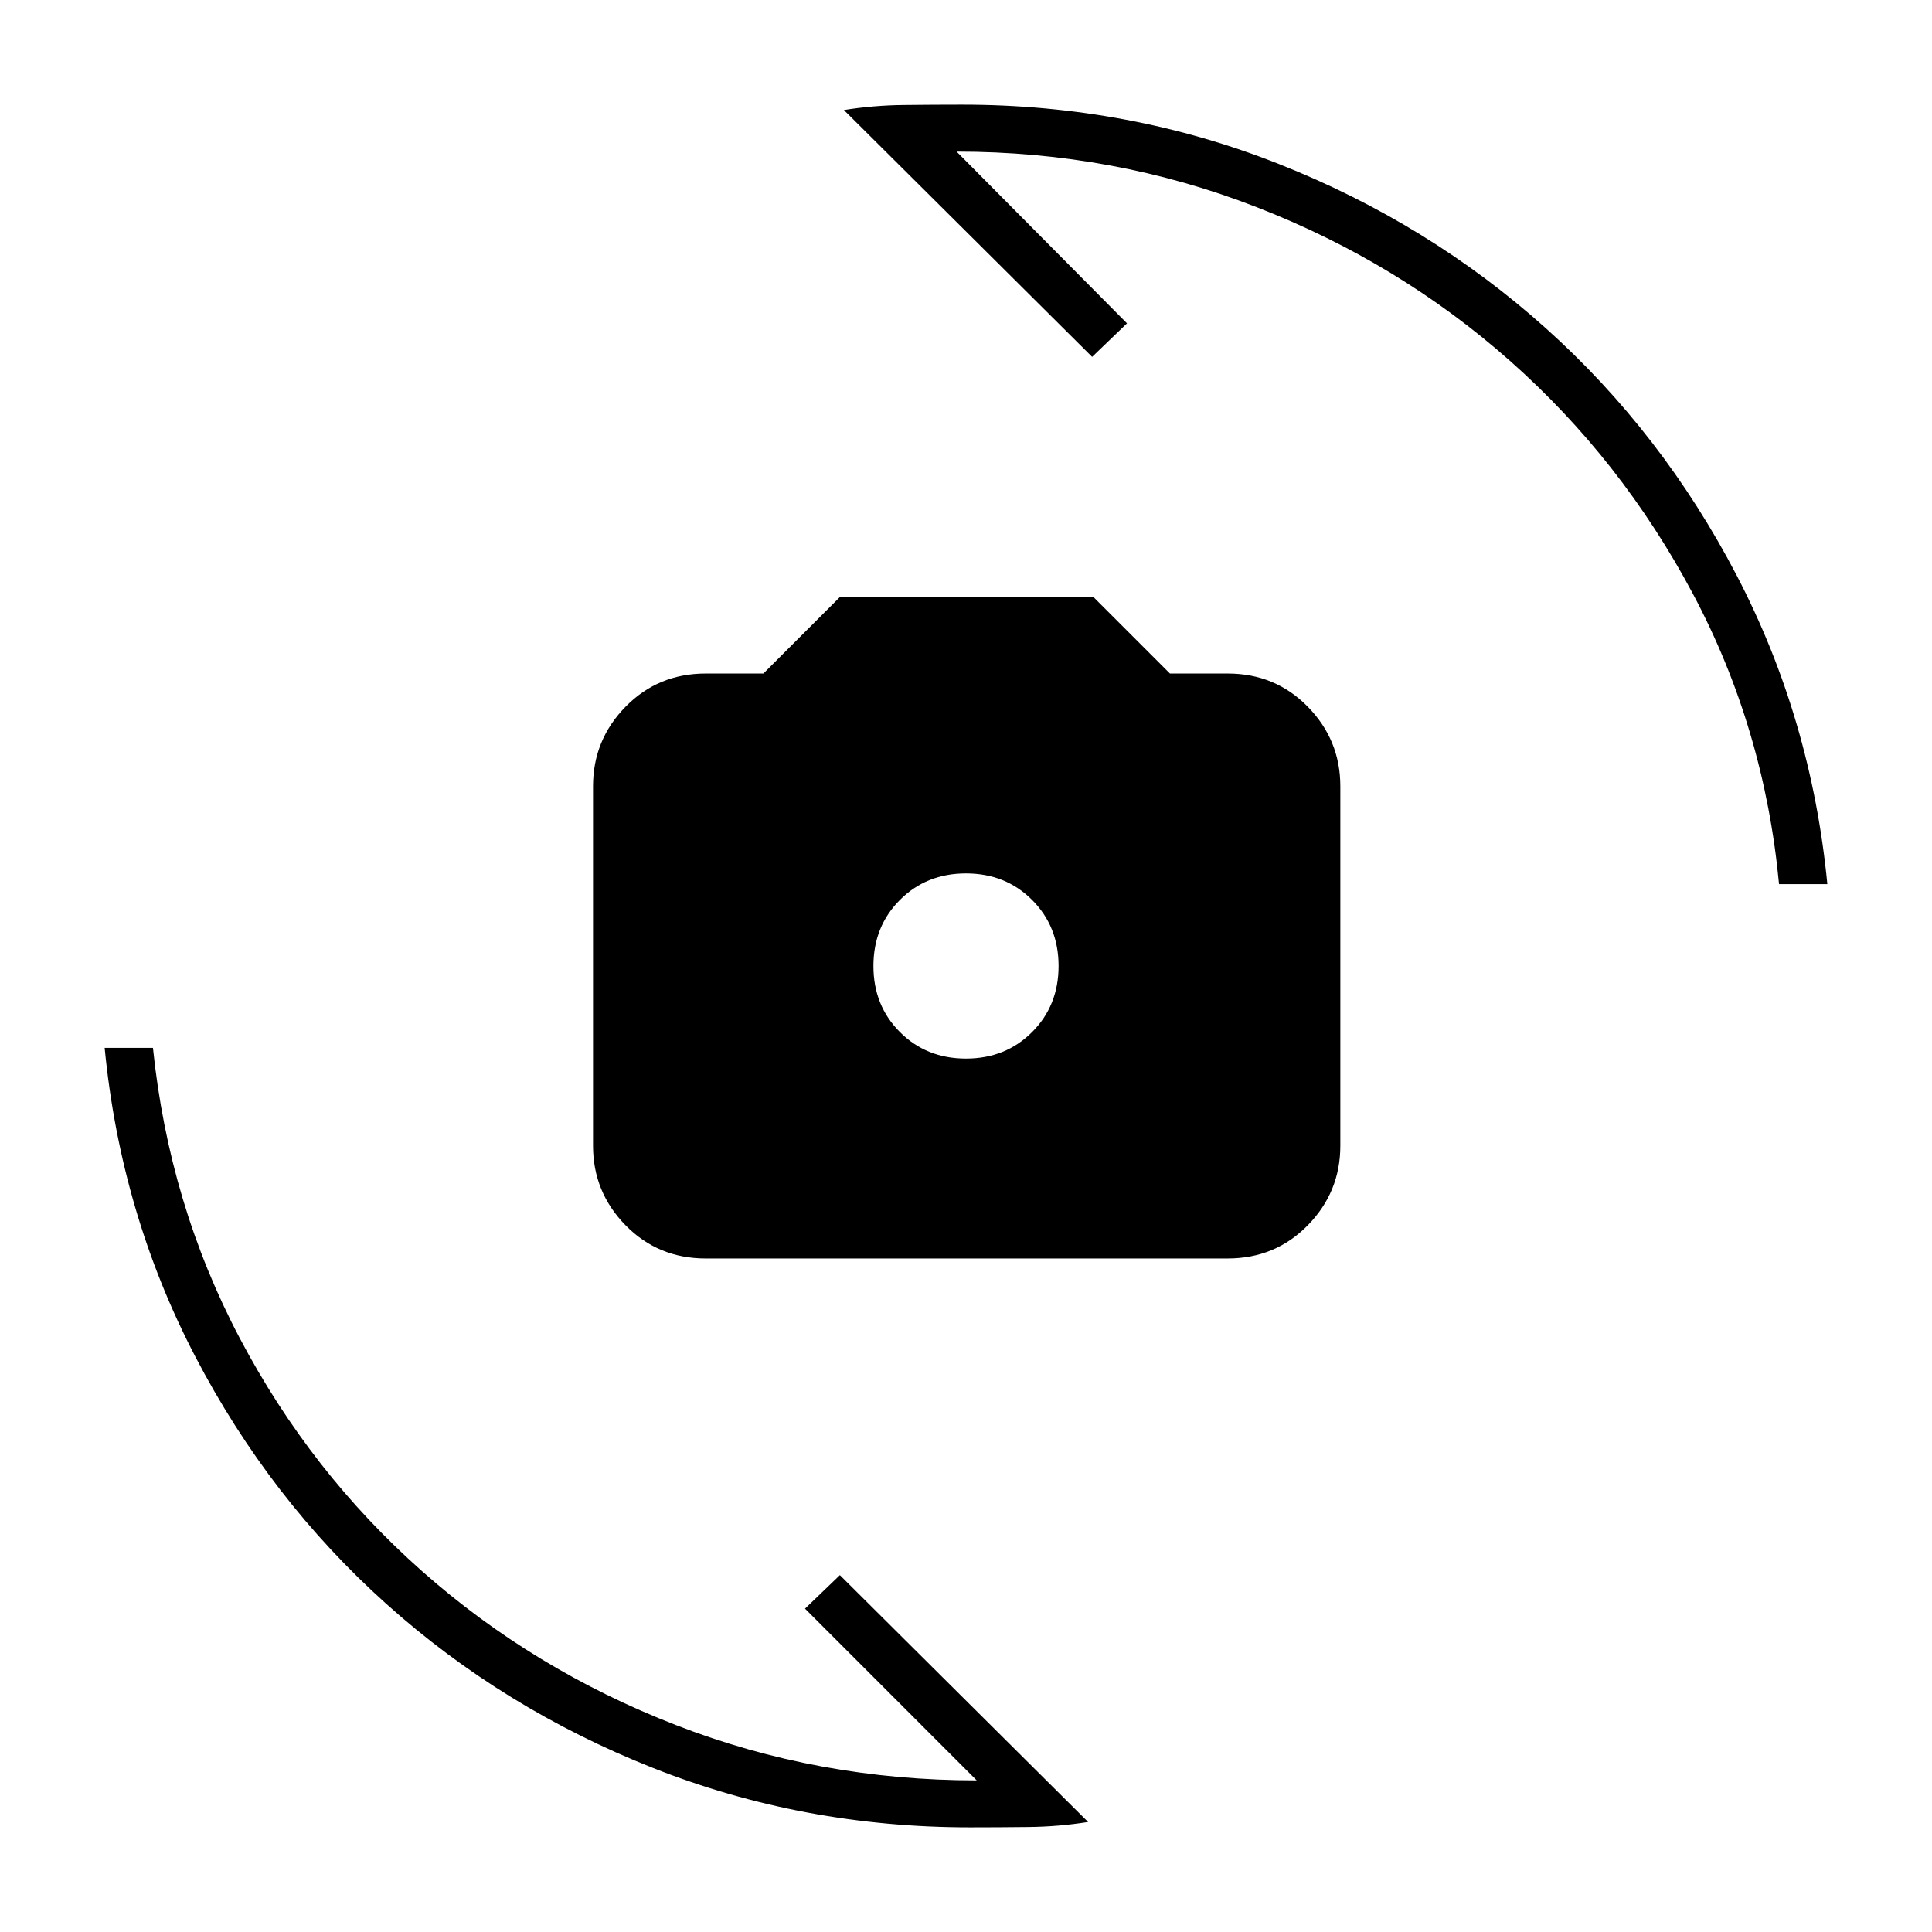 <svg xmlns="http://www.w3.org/2000/svg" height="40" viewBox="0 -960 960 960" width="40"><path d="M350.67-334.67q-23.67 0-39.84-16.5-16.16-16.5-16.16-39.5v-178.66q0-23 16.16-39.5 16.17-16.5 39.84-16.5h28.66l38-38h126l38 38H610q23.67 0 39.83 16.5 16.17 16.5 16.17 39.5v178.66q0 23-16.17 39.5-16.16 16.5-39.83 16.5H350.67ZM480-434q19.67 0 32.83-13.17Q526-460.33 526-480q0-19.67-13.17-32.83Q499.67-526 480-526q-19.67 0-32.83 13.17Q434-499.67 434-480q0 19.67 13.17 32.83Q460.33-434 480-434Zm-60.67-471.33q14.67-2.34 29.67-2.5 15-.17 29-.17 83 0 157.5 29.5T768-797q58 52 95 123t45 153.33h-24q-7.33-77.66-42.83-144.33-35.5-66.67-90.84-115.67-55.33-49-126.16-76.5-70.84-27.5-148.84-27.5L560-799.33l-17.33 16.66-123.34-122.66ZM540.67-54.67Q526-52.33 511-52.17 496-52 482-52q-83 0-157.5-29.5T192-163q-58-52-95-123T52-439.33h24q8 77.66 43.17 144.33 35.16 66.67 90.5 115.67 55.33 49 126.16 76.5 70.84 27.5 149.5 27.5L400-160.67l17.33-16.66L540.67-54.67Z"/></svg>